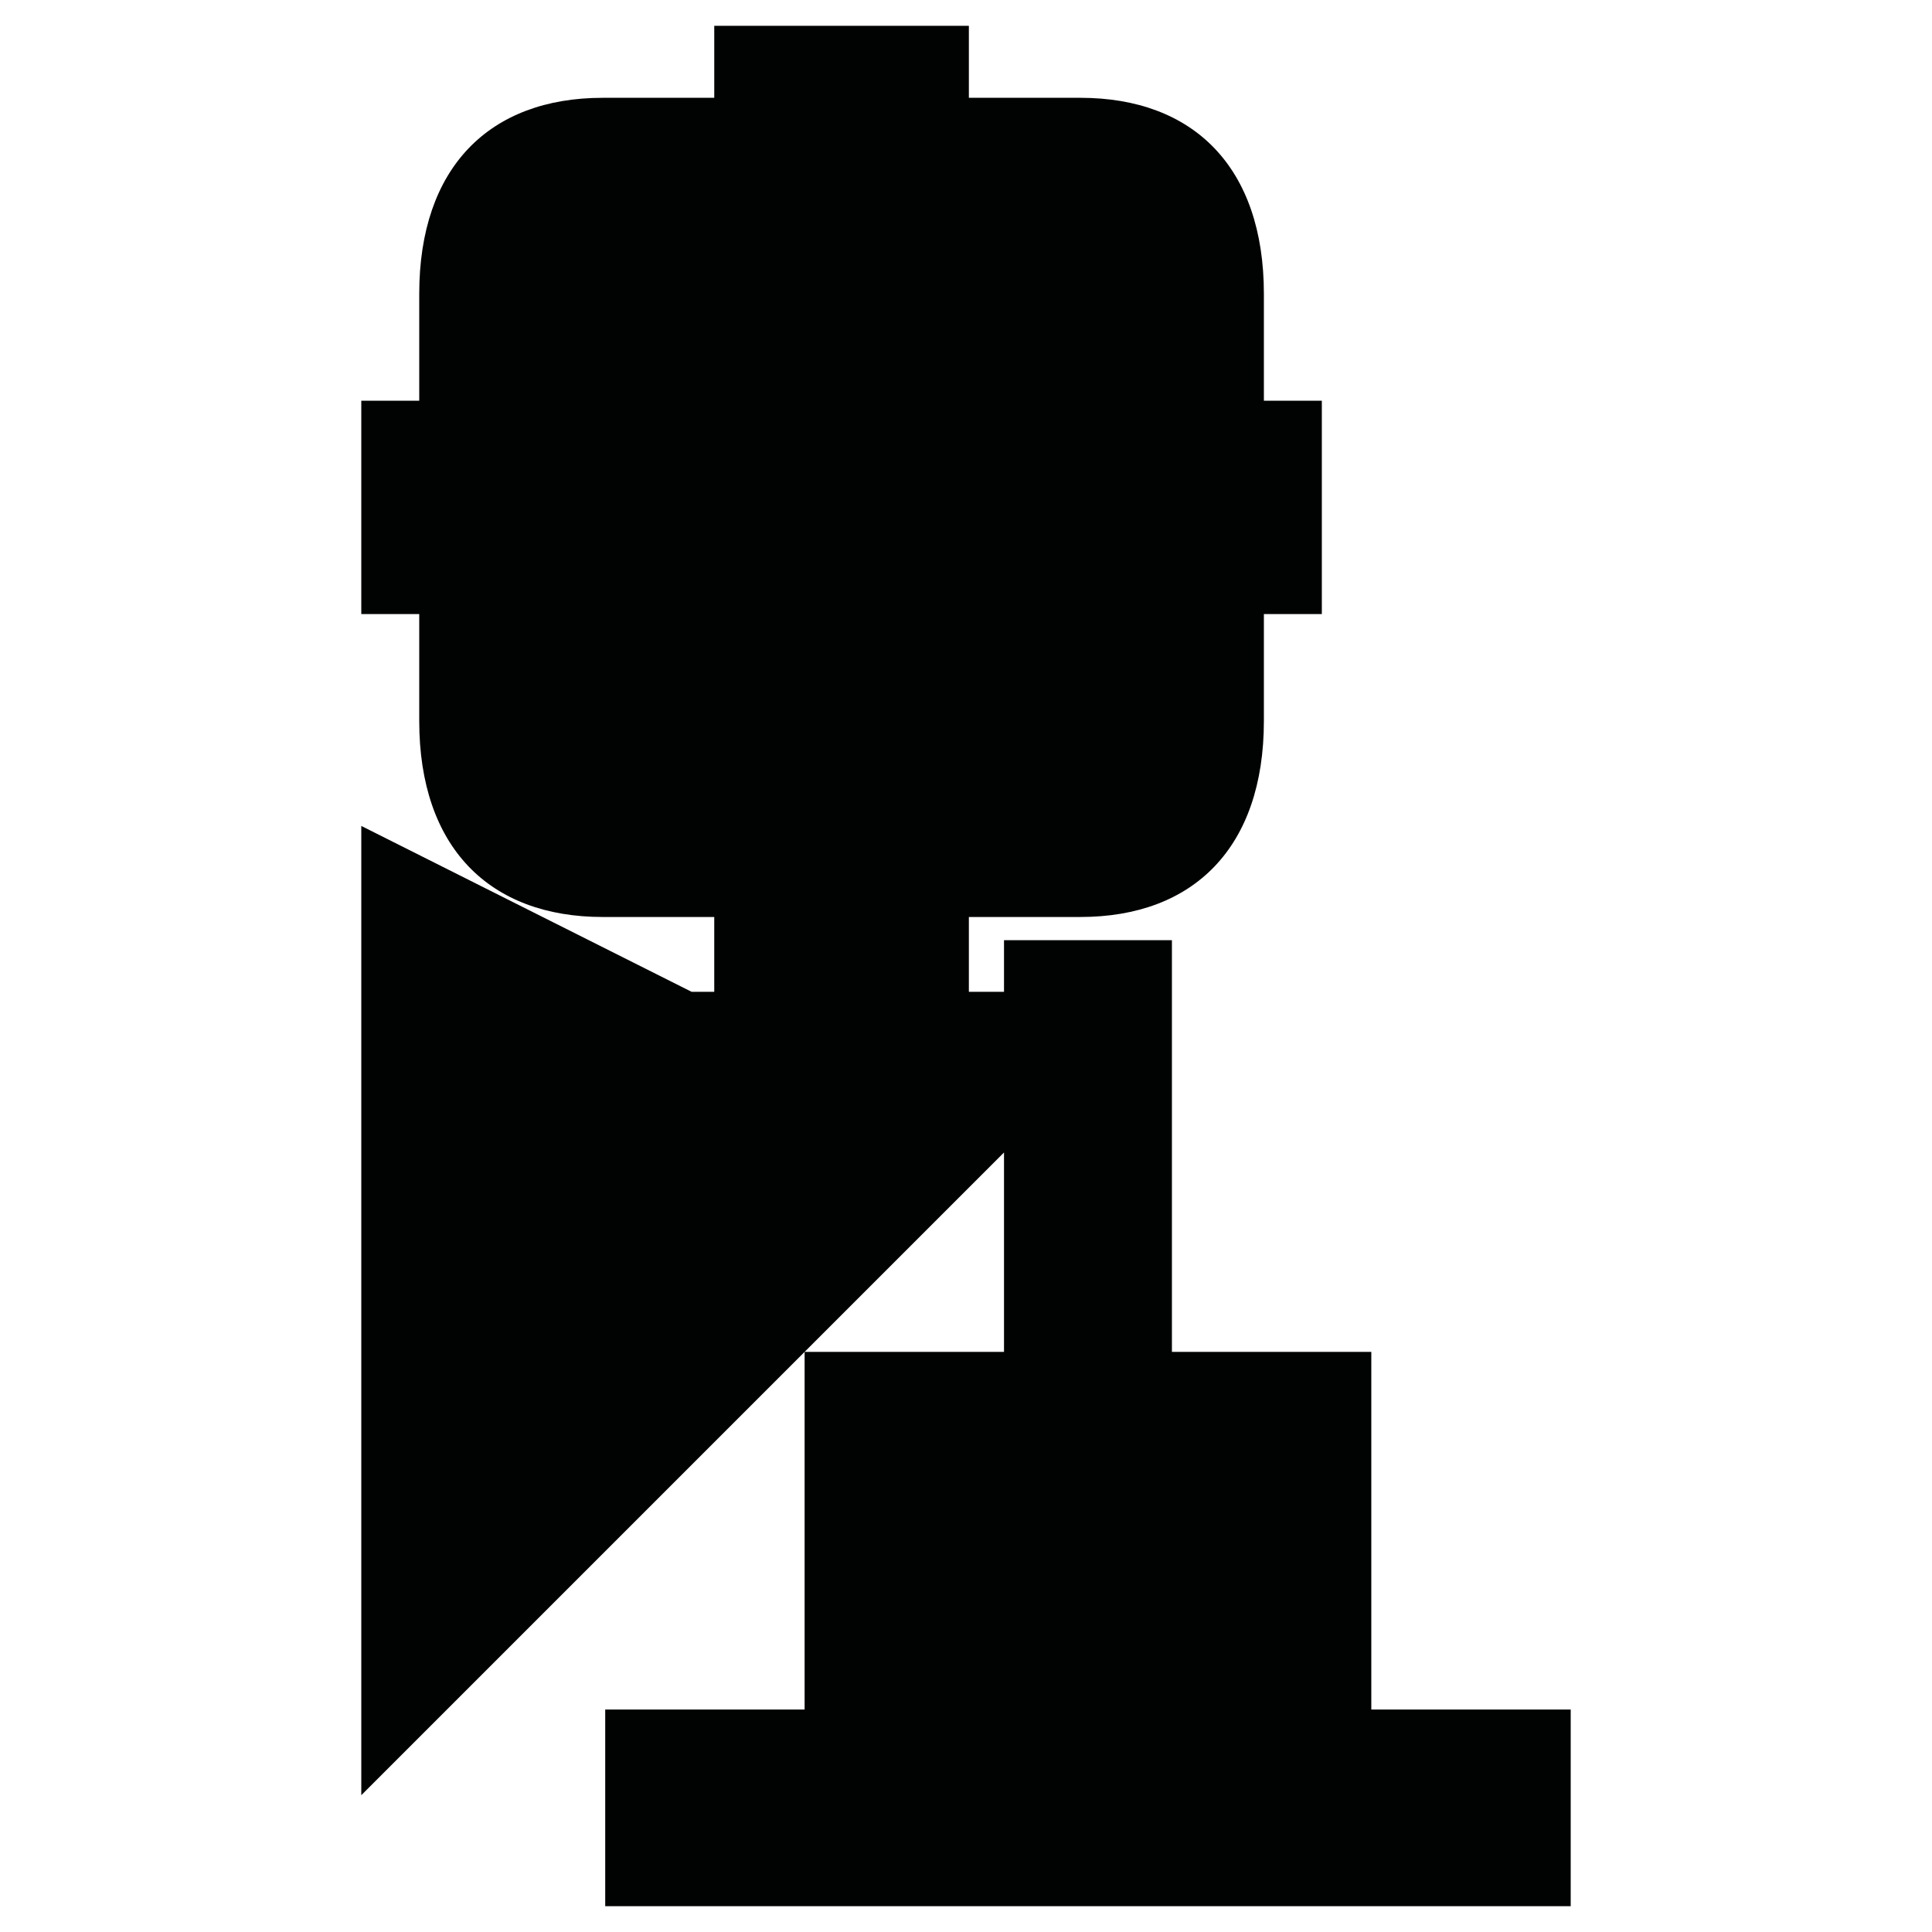 <?xml version="1.0" encoding="utf-8"?>
<!-- Generator: Adobe Illustrator 16.0.0, SVG Export Plug-In . SVG Version: 6.00 Build 0)  -->
<!DOCTYPE svg PUBLIC "-//W3C//DTD SVG 1.1//EN" "http://www.w3.org/Graphics/SVG/1.1/DTD/svg11.dtd">
<svg version="1.1" id="Calque_1" xmlns="http://www.w3.org/2000/svg" xmlns:xlink="http://www.w3.org/1999/xlink" x="0px" y="0px"
	 width="1190.551px" height="1190.551px" viewBox="0 0 1190.551 1190.551" enable-background="new 0 0 1190.551 1190.551"
	 xml:space="preserve">
<path fill="#010202" d="M845.039,1053.464V833.057H722.166V579.381H618.698v31.789h-21.656v-46.098c0,0,43.965,0,68.715,0
	c69.799,0,113.084-42.896,113.084-120.808v-65.853h35.707v-64.926v-1.624v-64.927H778.84V181.08
	c0-77.912-43.285-120.81-113.084-120.81c-24.75,0-68.715,0-68.715,0V15.891h-77.365h-2.167h-77.367v44.381c0,0-43.961,0-68.713,0
	c-69.797,0-113.081,42.896-113.081,120.808v65.854h-35.71v64.927v1.624v64.926h35.709v65.854c0,77.912,43.281,120.81,113.079,120.81
	c24.754,0,68.713,0,68.713,0v46.095H426.16L222.638,508.962v597.28l273.186-273.185v220.405H372.951v121.197h594.961v-121.197
	L845.039,1053.464L845.039,1053.464z M618.698,833.057H495.825l122.873-122.871V833.057L618.698,833.057z"/>
</svg>
